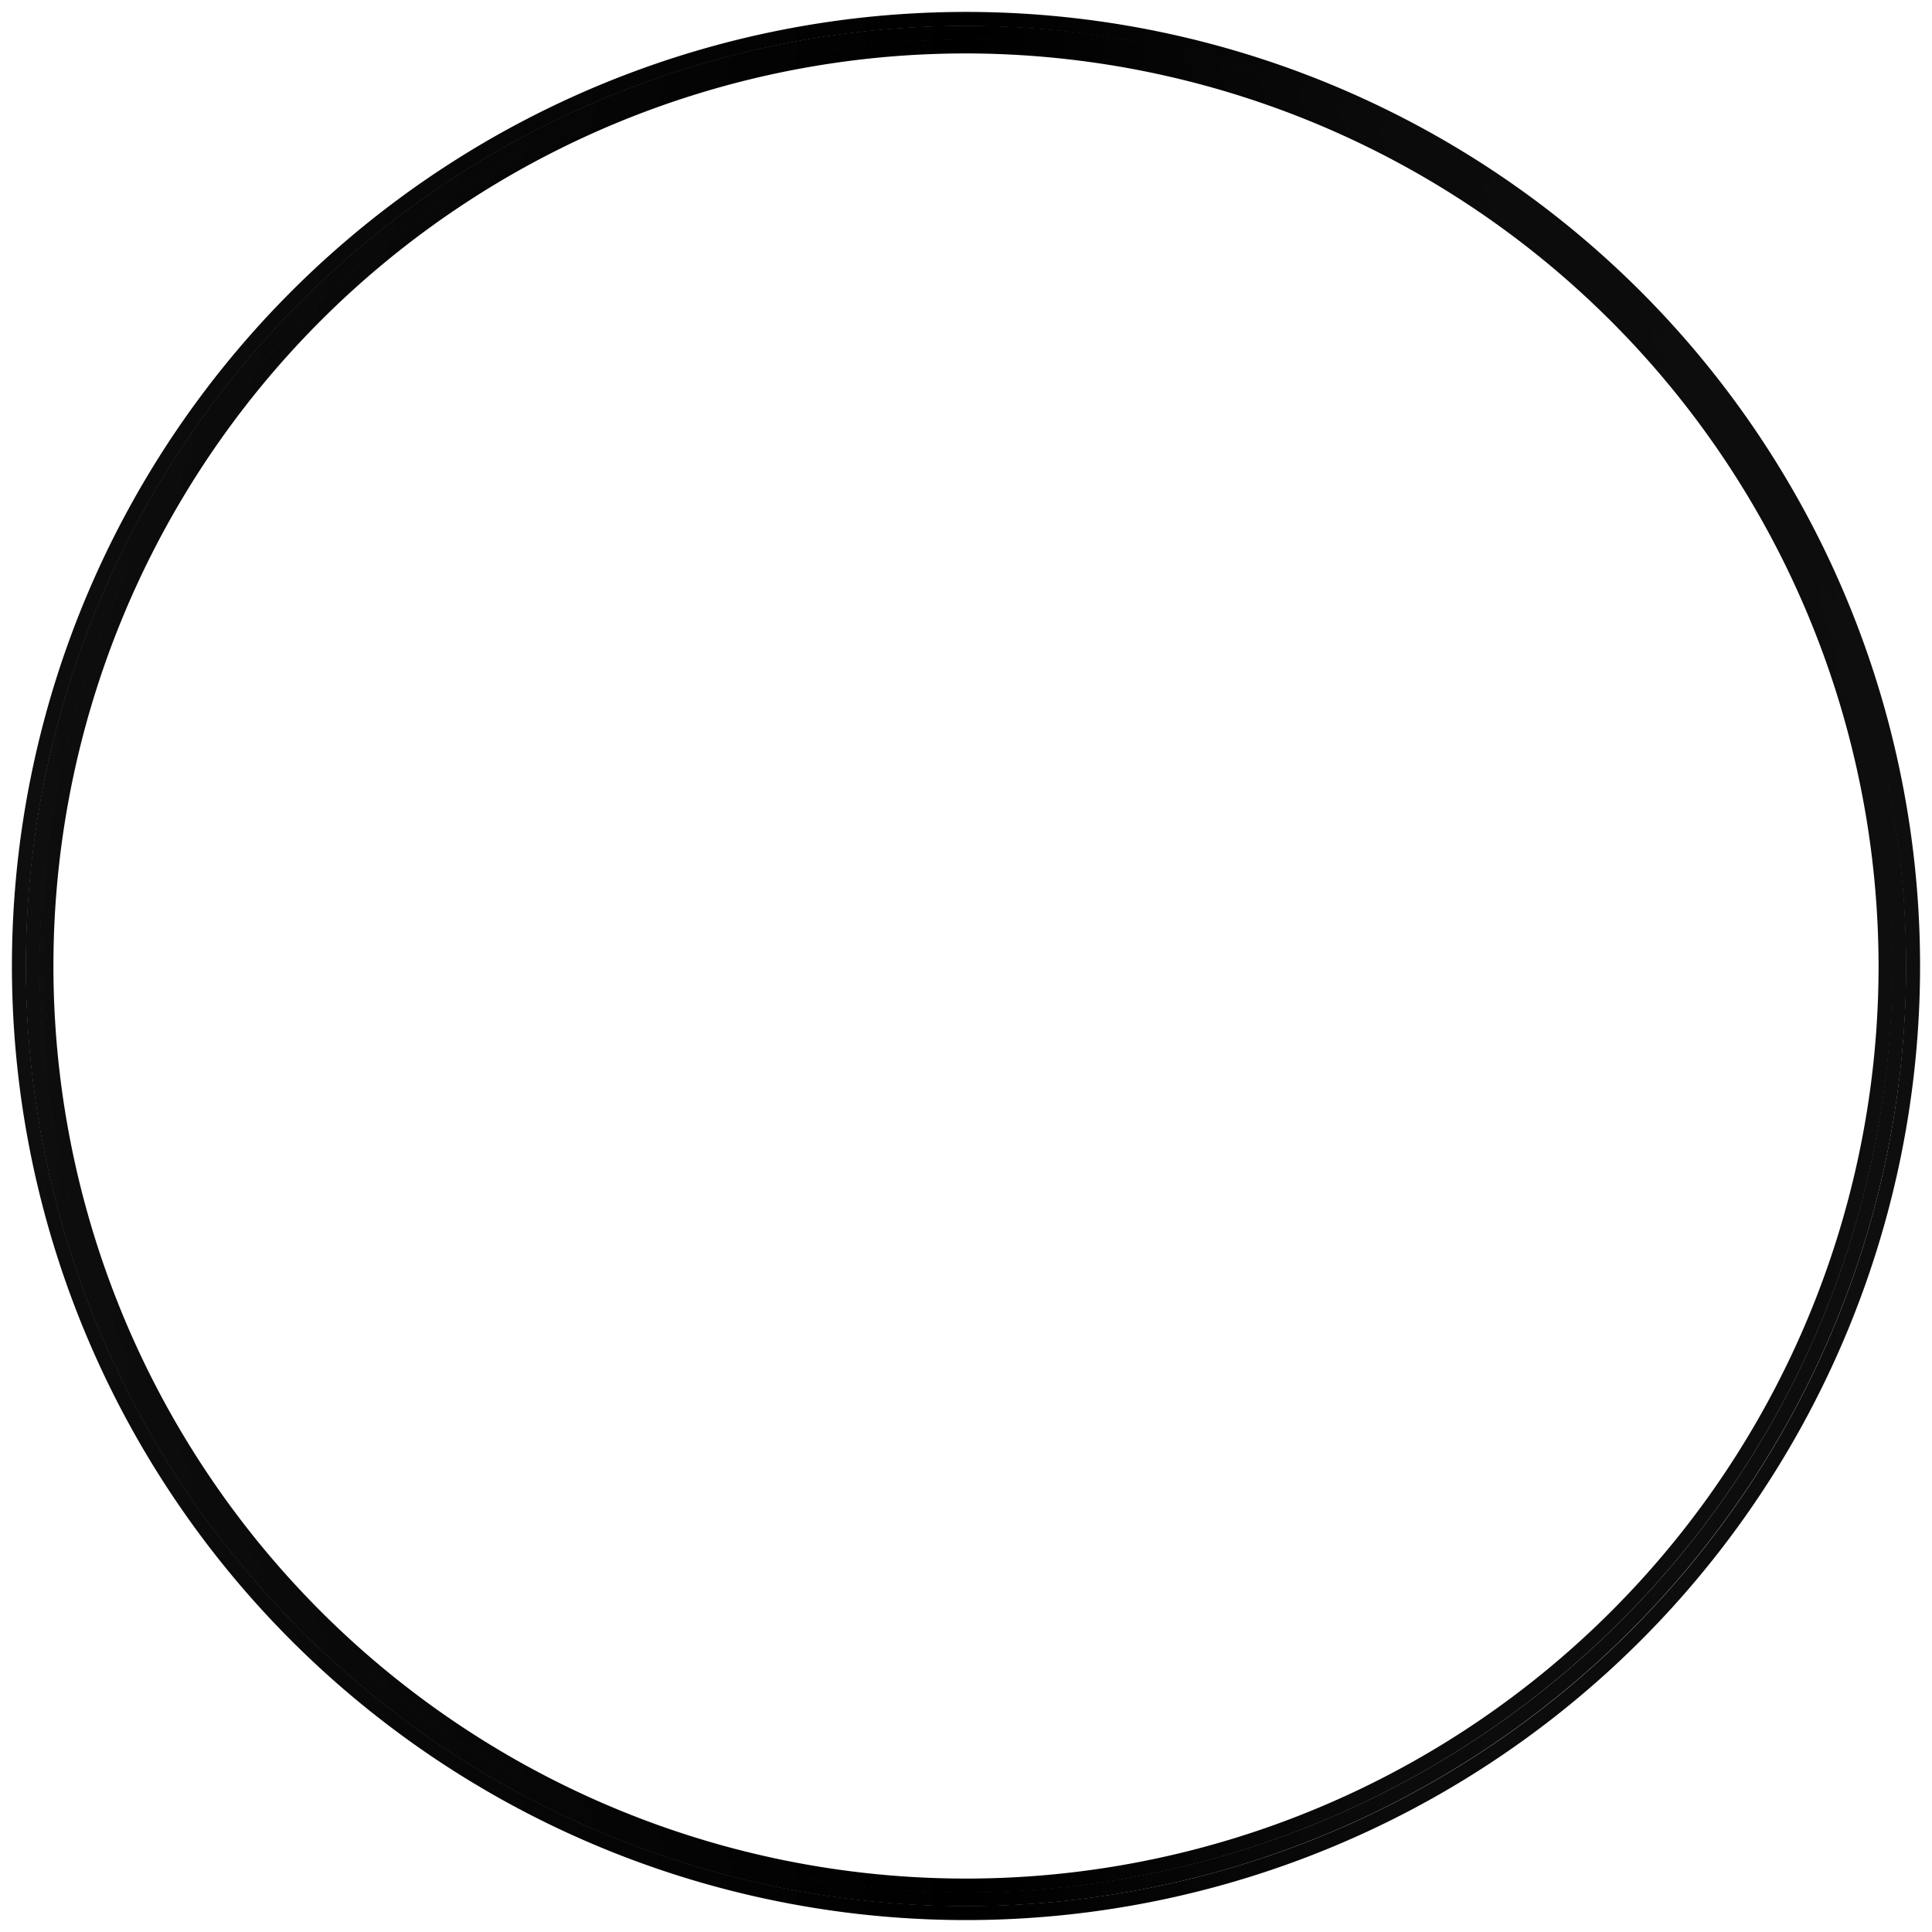 <svg id="Layer_1" data-name="Layer 1" xmlns="http://www.w3.org/2000/svg" xmlns:xlink="http://www.w3.org/1999/xlink" viewBox="0 0 81 81"><defs><style>.cls-1{fill:url(#linear-gradient);}.cls-2{fill:url(#linear-gradient-2);}</style><linearGradient id="linear-gradient" x1="1.08" y1="40.5" x2="79.92" y2="40.5" gradientUnits="userSpaceOnUse"><stop offset="0" stop-color="#0e0e0e"/><stop offset="0.5"/><stop offset="0.52" stop-color="#010101"/><stop offset="0.73" stop-color="#0b0b0b"/><stop offset="1" stop-color="#0e0e0e"/></linearGradient><linearGradient id="linear-gradient-2" x1="0.5" y1="40.5" x2="80.5" y2="40.5" xlink:href="#linear-gradient"/></defs><title>IR-cursor</title><path class="cls-1" d="M40.5,79.92A39.42,39.42,0,1,1,79.92,40.5,39.46,39.46,0,0,1,40.5,79.92Zm0-78.25A38.83,38.83,0,1,0,79.33,40.5,38.88,38.88,0,0,0,40.5,1.67Z"/><path class="cls-2" d="M40.5,80.5a40,40,0,1,1,40-40A40,40,0,0,1,40.5,80.5Zm0-79.41A39.41,39.41,0,1,0,79.91,40.5,39.46,39.46,0,0,0,40.5,1.09Zm0,78.26A38.85,38.85,0,1,1,79.35,40.5,38.9,38.9,0,0,1,40.5,79.35Zm0-77.11A38.26,38.26,0,1,0,78.76,40.5,38.31,38.31,0,0,0,40.5,2.24Z"/></svg>